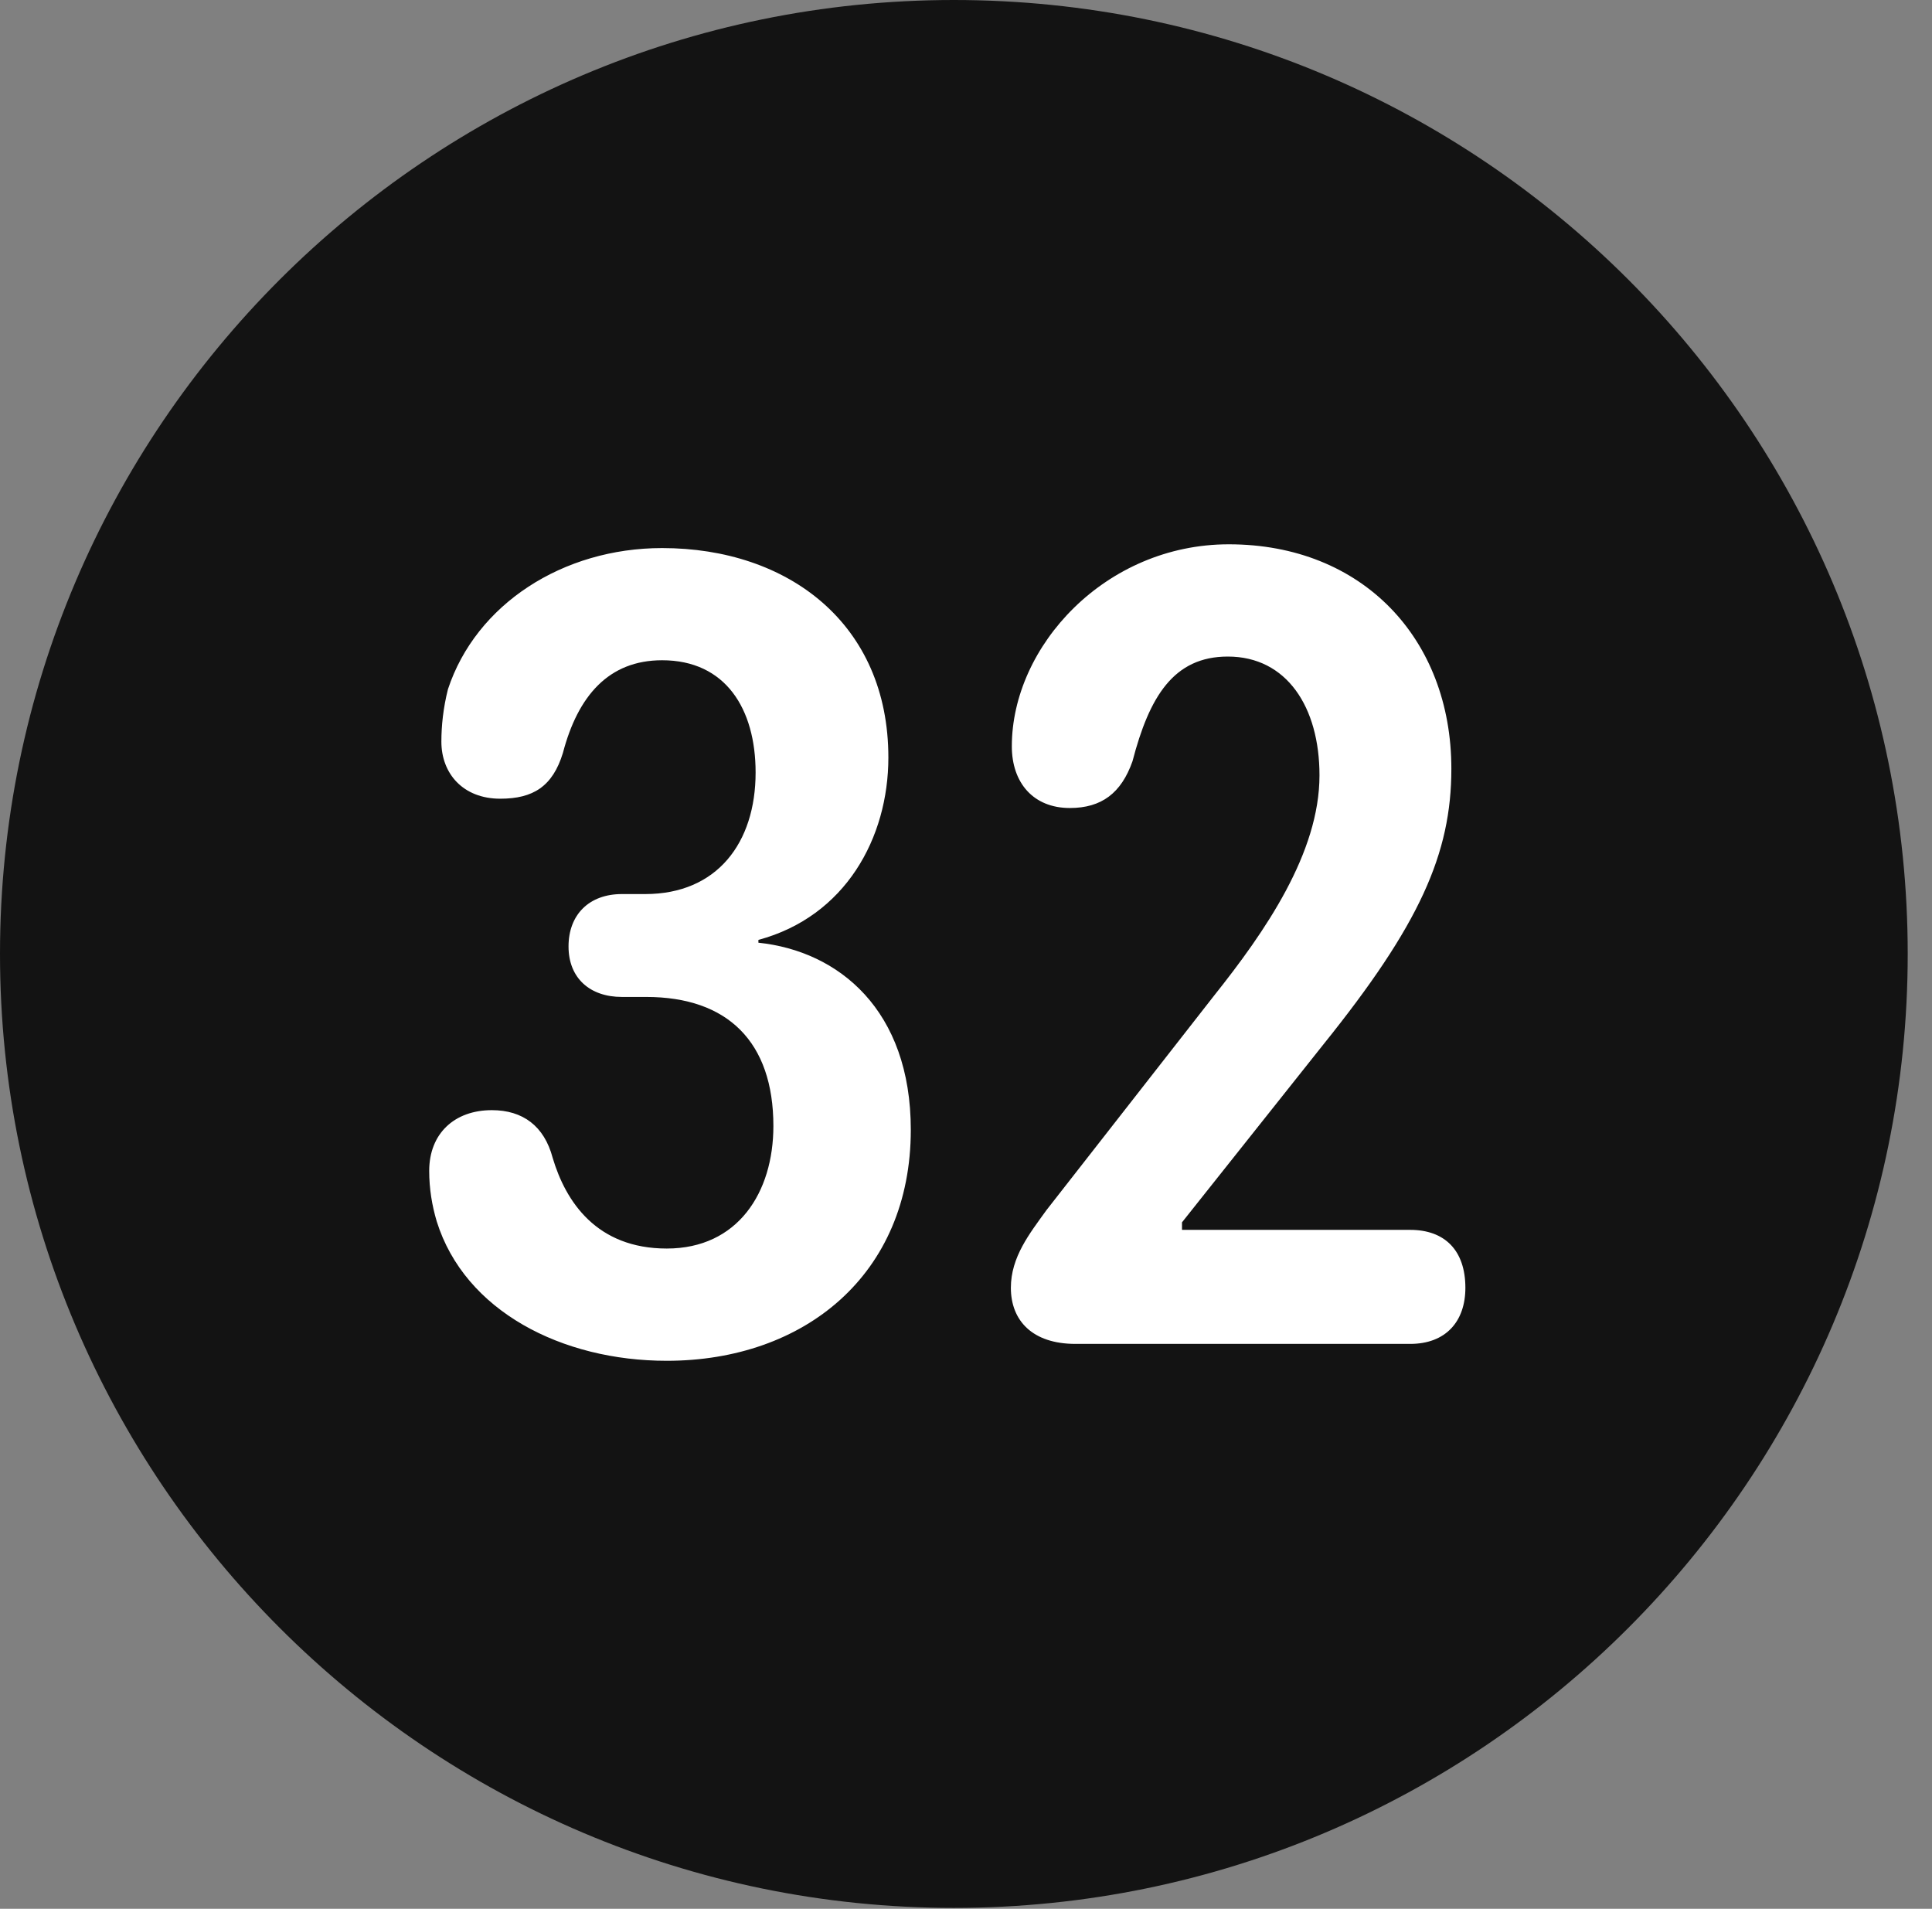 <?xml version="1.0" encoding="UTF-8"?>
<!--Generator: Apple Native CoreSVG 326-->
<!DOCTYPE svg
PUBLIC "-//W3C//DTD SVG 1.1//EN"
       "http://www.w3.org/Graphics/SVG/1.1/DTD/svg11.dtd">
<svg version="1.1" xmlns="http://www.w3.org/2000/svg" xmlns:xlink="http://www.w3.org/1999/xlink" viewBox="0 0 28.246 27.904">
 <rect x="0" y="0" width="28.246" height="27.904" fill="#808080" stroke="none"/>
 <g>
  <rect height="27.904" opacity="0" width="28.246" x="0" y="0"/>
  <path d="M13.945 27.891C21.643 27.891 27.891 21.629 27.891 13.945C27.891 6.248 21.643 0 13.945 0C6.262 0 0 6.248 0 13.945C0 21.629 6.262 27.891 13.945 27.891Z" fill="black" fill-opacity="0.85"/>
  <path d="M9.748 19.893C8.217 19.893 6.795 19.168 6.385 17.855C6.316 17.623 6.275 17.377 6.275 17.117C6.275 16.57 6.645 16.229 7.191 16.229C7.643 16.229 7.957 16.461 8.08 16.926C8.271 17.568 8.723 18.252 9.748 18.252C10.787 18.252 11.307 17.432 11.307 16.461C11.307 15.23 10.637 14.574 9.447 14.574L9.092 14.574C8.627 14.574 8.312 14.301 8.312 13.836C8.312 13.371 8.613 13.07 9.092 13.07L9.434 13.07C10.486 13.07 11.047 12.318 11.047 11.293C11.047 10.363 10.609 9.652 9.68 9.652C8.9 9.652 8.449 10.172 8.23 11.006C8.08 11.498 7.793 11.676 7.314 11.676C6.768 11.676 6.453 11.307 6.453 10.842C6.453 10.609 6.48 10.35 6.549 10.076C6.959 8.832 8.23 8.012 9.68 8.012C11.525 8.012 12.988 9.119 12.988 11.074C12.988 12.25 12.359 13.398 11.088 13.74L11.088 13.781C12.264 13.904 13.316 14.766 13.316 16.516C13.316 18.635 11.758 19.893 9.748 19.893ZM15.723 19.646C15.094 19.646 14.779 19.305 14.779 18.826C14.779 18.375 15.053 18.033 15.299 17.691L17.746 14.56C18.498 13.617 19.291 12.469 19.291 11.334C19.291 10.336 18.812 9.598 17.951 9.598C17.158 9.598 16.803 10.185 16.557 11.129C16.393 11.594 16.105 11.812 15.641 11.812C15.107 11.812 14.793 11.443 14.793 10.91C14.793 9.447 16.16 7.957 17.965 7.957C19.92 7.957 21.219 9.338 21.219 11.238C21.219 12.482 20.754 13.521 19.346 15.271L17.281 17.869L17.281 17.979L20.617 17.979C21.123 17.979 21.424 18.279 21.424 18.826C21.424 19.318 21.137 19.646 20.617 19.646Z" fill="white"/>
 </g>
</svg>
